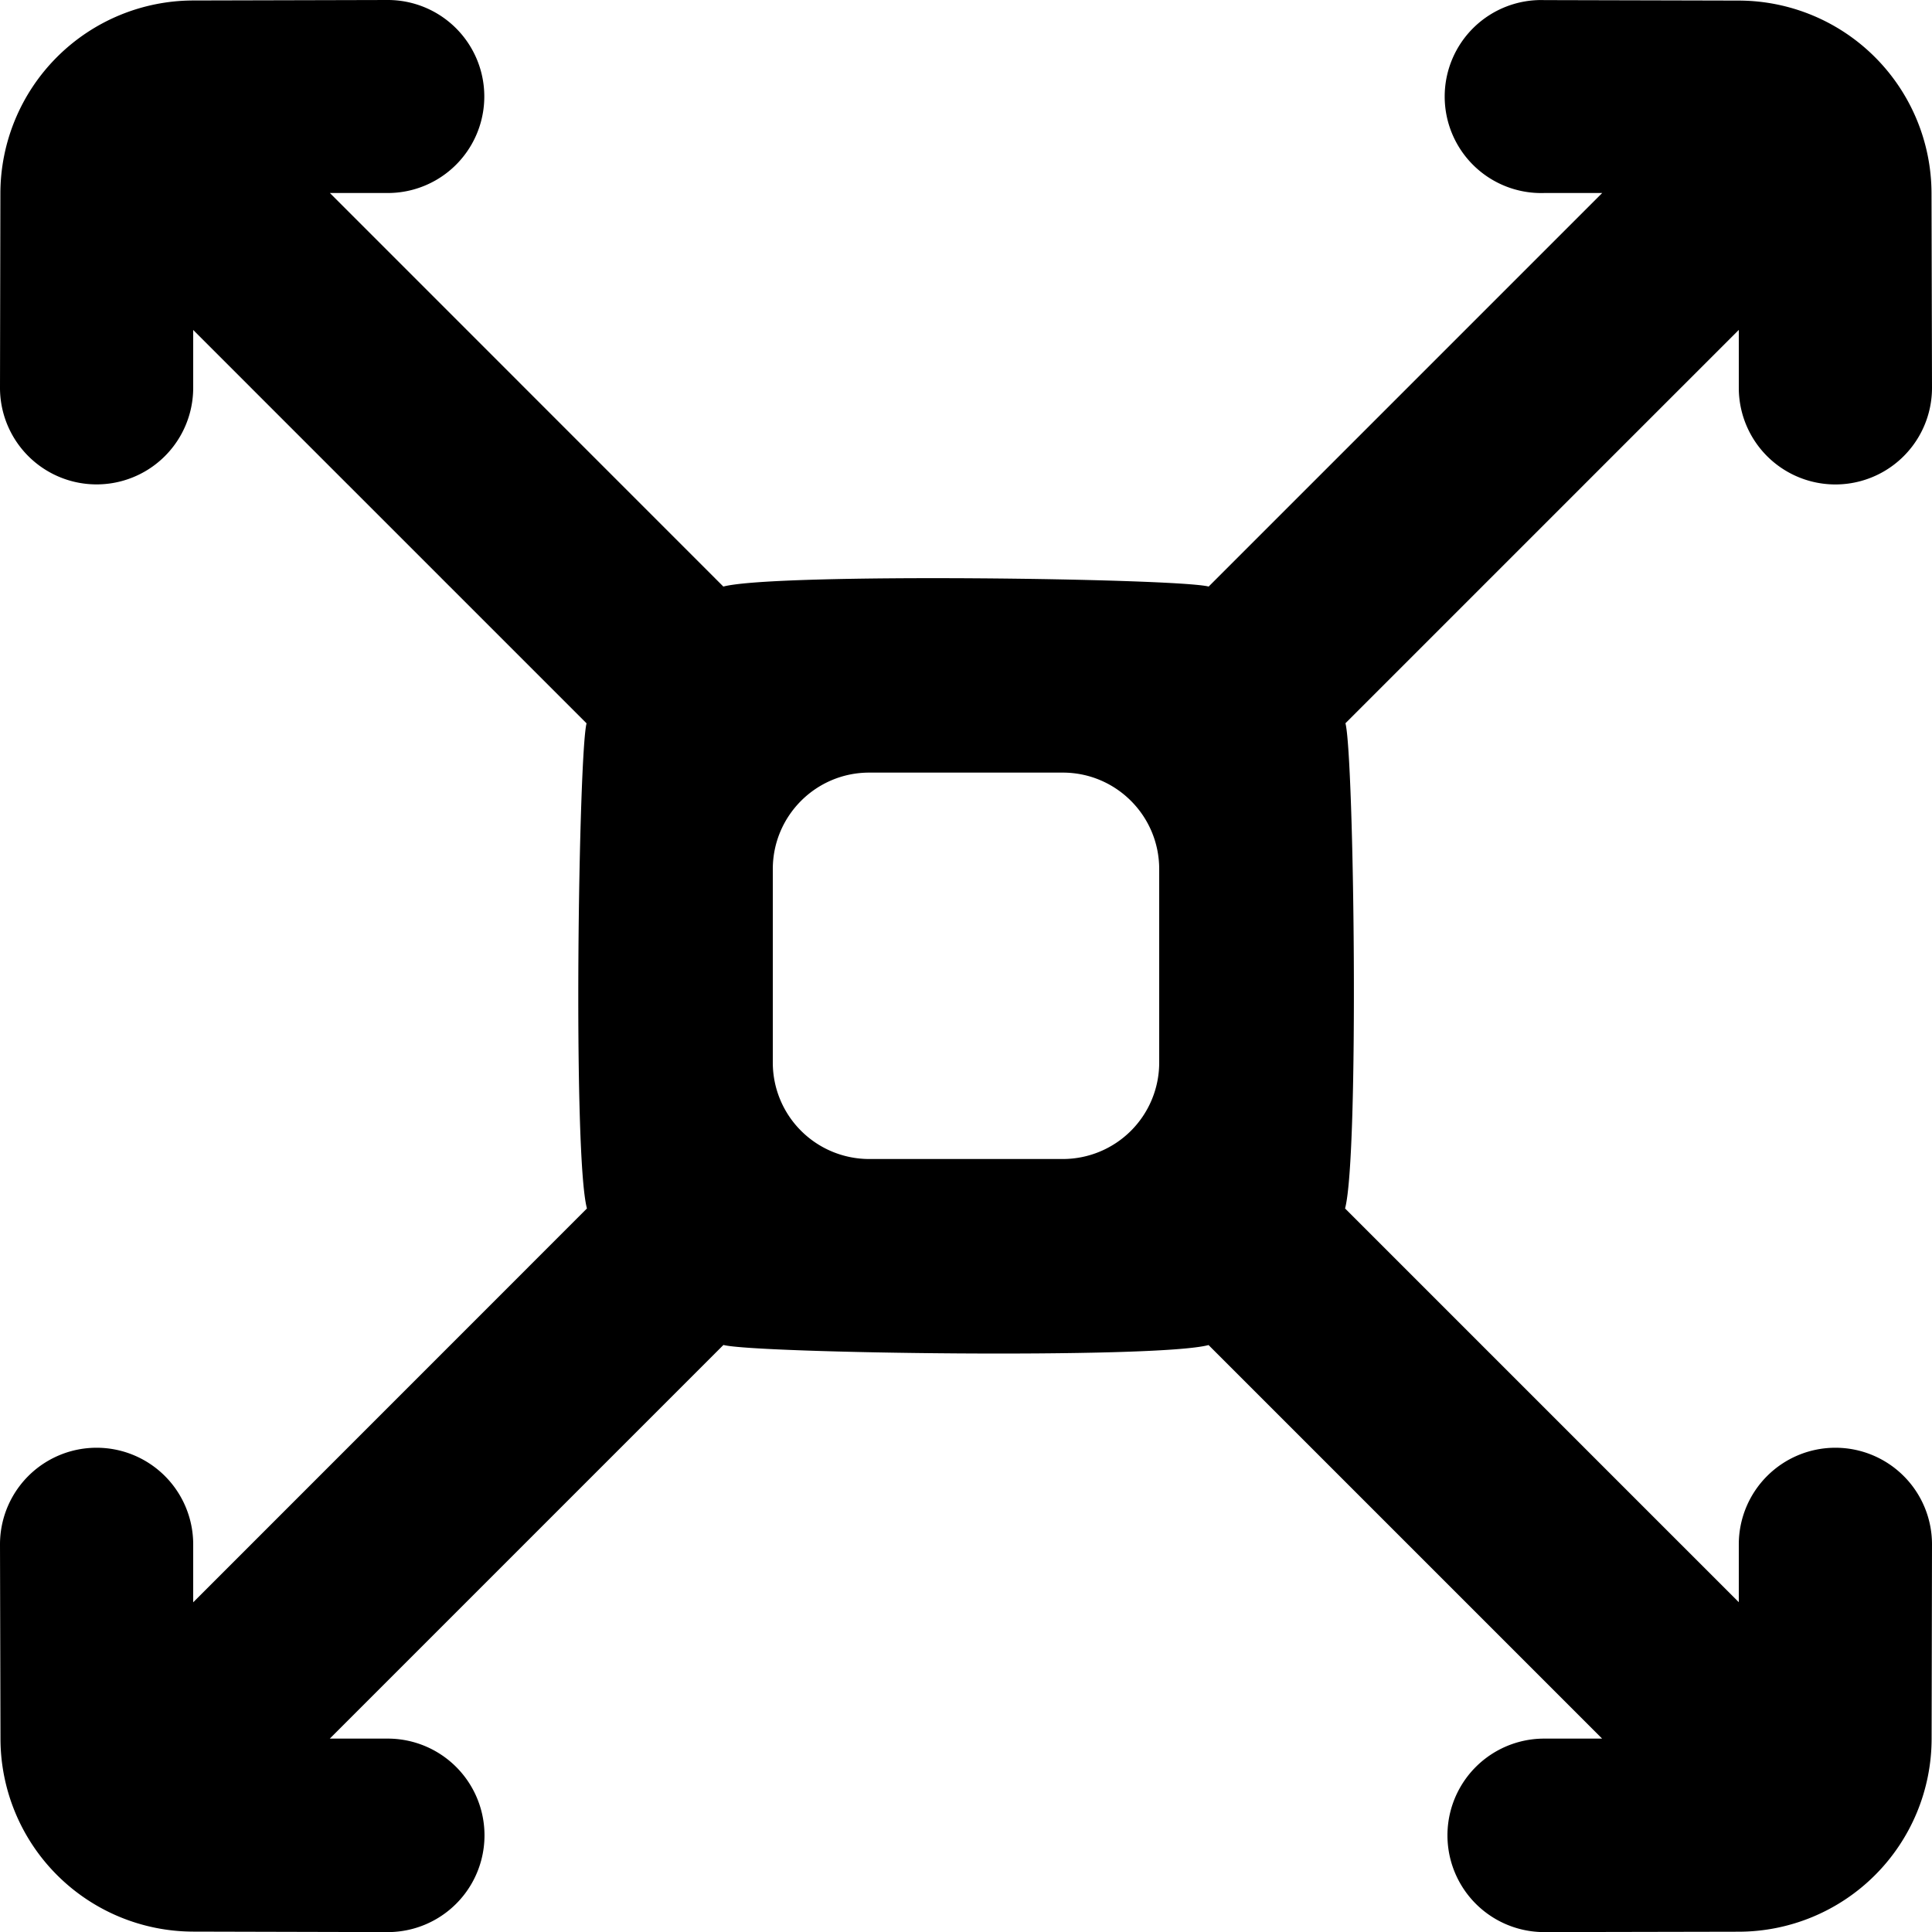 <svg viewBox="0 0 20 20" xmlns="http://www.w3.org/2000/svg" fill="currentColor" focusable="false">
  <path d="M12 11a.998.998 0 01-.998.998H8.998A.998.998 0 018 11V8.997c0-.552.447-.999.998-.999h2.004c.551 0 .998.447.998.999V11zm7 3.987a1 1 0 00-1 1v.599l-4.076-4.076c.147-.548.093-4.685.004-5.023L18 3.415v.6a1 1 0 002 0l-.005-2.014A1.999 1.999 0 0018 .006L15.986.001a.999.999 0 100 1.997h.6l-4.074 4.074c-.323-.085-4.479-.143-5.024 0L3.415 1.998h.6A.999.999 0 104.014 0L2 .005A2 2 0 00.004 2.001L0 4.014a1 1 0 002 .001v-.599l4.072 4.072c-.082.312-.144 4.468.004 5.022L2 16.587v-.6a1 1 0 00-2 0l.005 2.014A1.999 1.999 0 002 19.996l2.014.005a1.001 1.001 0 000-2.003h-.6l4.075-4.075c.322.087 4.477.146 5.022.001l4.074 4.074h-.6a1.001 1.001 0 00.001 2.003L18 19.997a2 2 0 001.996-1.996L20 15.987a1 1 0 00-1-1z" fill-rule="evenodd"/>
</svg>
